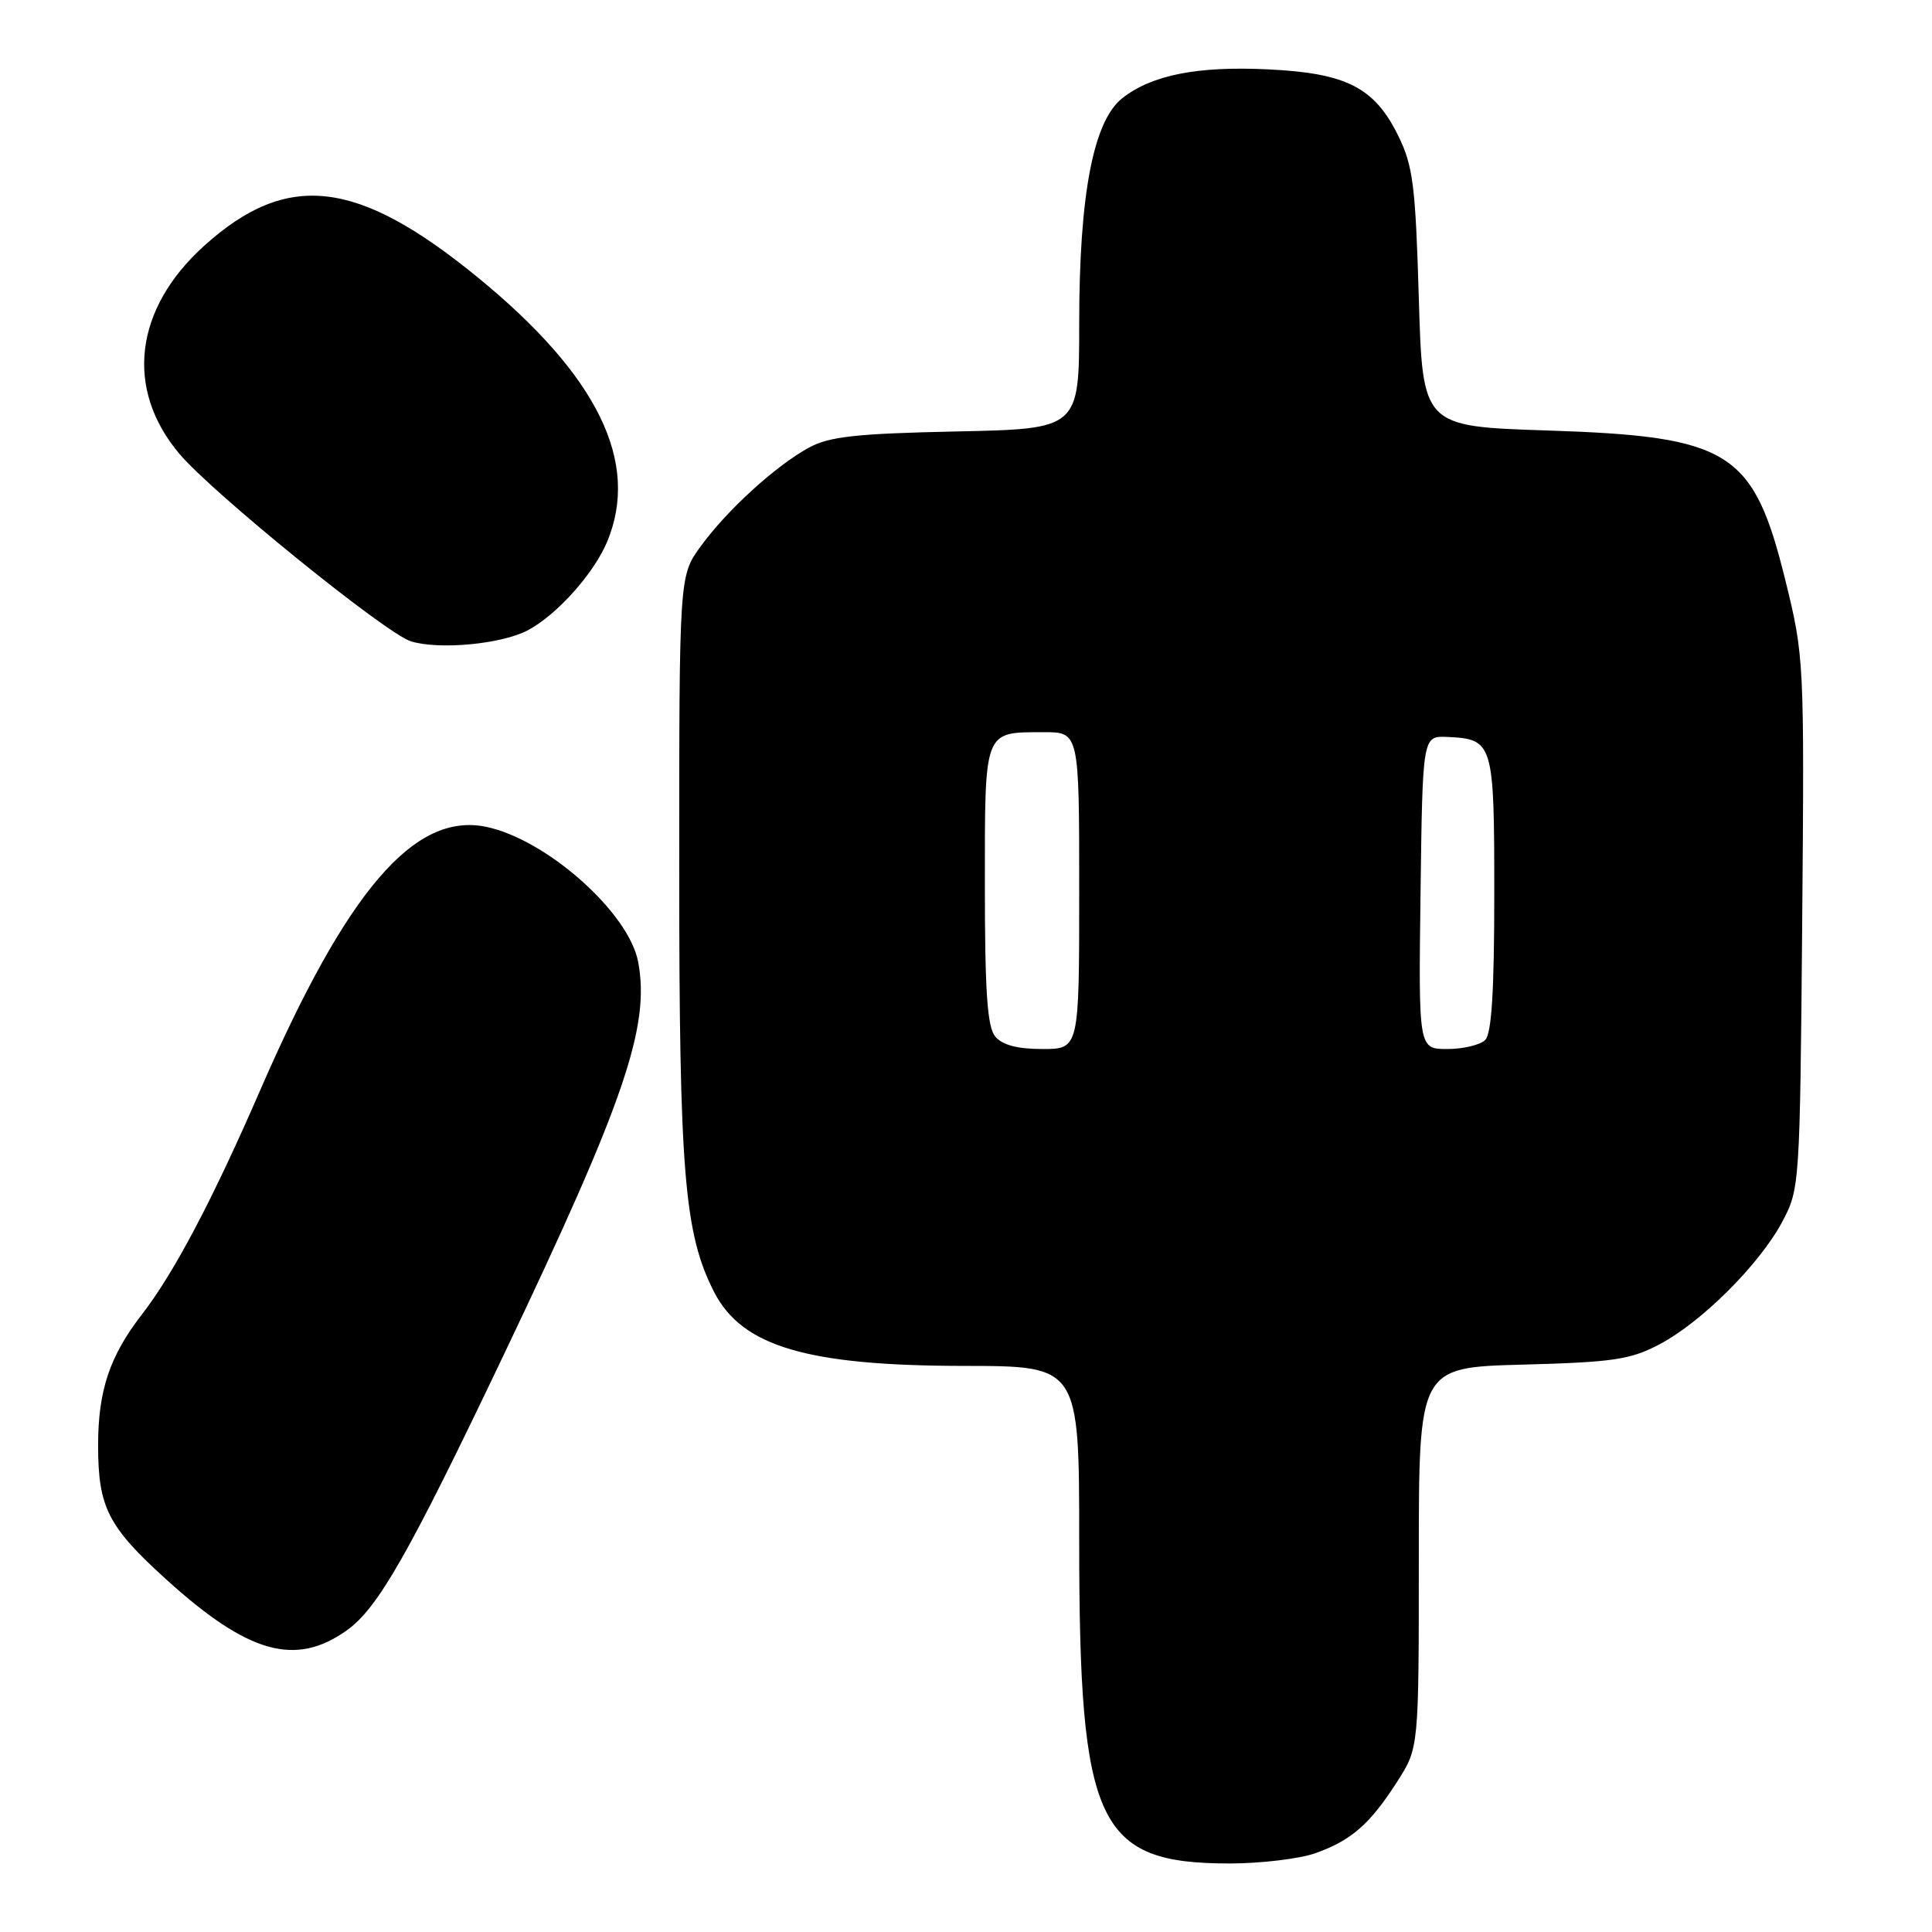 <?xml version="1.0" encoding="UTF-8" standalone="no"?>
<!DOCTYPE svg PUBLIC "-//W3C//DTD SVG 1.1//EN" "http://www.w3.org/Graphics/SVG/1.1/DTD/svg11.dtd" >
<svg xmlns="http://www.w3.org/2000/svg" xmlns:xlink="http://www.w3.org/1999/xlink" version="1.1" viewBox="0 0 256 256">
 <g >
 <path fill="currentColor"
d=" M 174.32 245.55 C 179.08 243.85 181.53 241.71 185.15 236.05 C 188.00 231.61 188.00 231.61 188.00 206.40 C 188.00 181.19 188.00 181.19 201.75 180.82 C 213.76 180.50 216.05 180.16 219.89 178.13 C 225.49 175.18 233.15 167.53 236.16 161.89 C 238.47 157.56 238.50 157.01 238.80 122.31 C 239.09 87.55 239.06 87.00 236.57 76.89 C 232.34 59.76 229.27 57.83 205.00 57.04 C 188.50 56.50 188.50 56.50 188.00 39.50 C 187.56 24.55 187.23 21.96 185.27 17.98 C 182.12 11.58 178.39 9.68 168.00 9.19 C 158.65 8.74 152.62 9.94 148.71 13.01 C 144.87 16.03 143.00 25.82 143.00 42.86 C 143.00 56.83 143.00 56.83 126.75 57.17 C 113.45 57.45 109.90 57.84 107.19 59.31 C 102.79 61.71 96.33 67.59 92.84 72.40 C 90.00 76.30 90.00 76.30 90.00 115.20 C 90.00 155.35 90.67 163.45 94.61 171.17 C 98.31 178.42 106.93 180.97 127.75 180.99 C 143.00 181.00 143.00 181.00 143.00 204.29 C 143.00 241.84 145.39 246.93 163.00 246.92 C 167.12 246.91 172.22 246.30 174.32 245.55 Z  M 45.95 216.03 C 50.08 213.10 54.19 205.87 66.76 179.50 C 82.76 145.94 86.16 136.00 84.56 127.46 C 83.33 120.92 72.42 111.22 64.42 109.56 C 54.91 107.58 45.98 117.99 34.46 144.50 C 28.15 159.02 23.05 168.69 18.81 174.16 C 14.53 179.69 13.00 184.25 13.00 191.52 C 13.00 199.74 14.30 202.29 22.09 209.34 C 32.90 219.12 39.15 220.88 45.95 216.03 Z  M 69.91 83.53 C 73.74 81.52 78.69 76.01 80.45 71.78 C 84.84 61.25 79.20 49.74 63.26 36.72 C 47.32 23.70 38.05 22.64 27.04 32.58 C 17.79 40.94 16.53 51.53 23.75 60.11 C 28.13 65.32 51.16 83.97 54.45 84.98 C 58.20 86.13 66.42 85.36 69.91 83.53 Z  M 131.87 137.34 C 130.82 136.07 130.50 131.42 130.50 117.31 C 130.50 96.54 130.31 97.04 138.25 97.02 C 143.00 97.00 143.00 97.00 143.00 118.00 C 143.00 139.00 143.00 139.00 138.12 139.00 C 134.80 139.00 132.81 138.47 131.87 137.34 Z  M 188.23 118.25 C 188.50 97.50 188.50 97.50 191.78 97.65 C 197.87 97.93 198.00 98.37 198.00 118.42 C 198.00 131.23 197.65 136.95 196.80 137.80 C 196.14 138.46 193.88 139.00 191.78 139.00 C 187.96 139.00 187.96 139.00 188.23 118.25 Z "/>
</g>
</svg>
